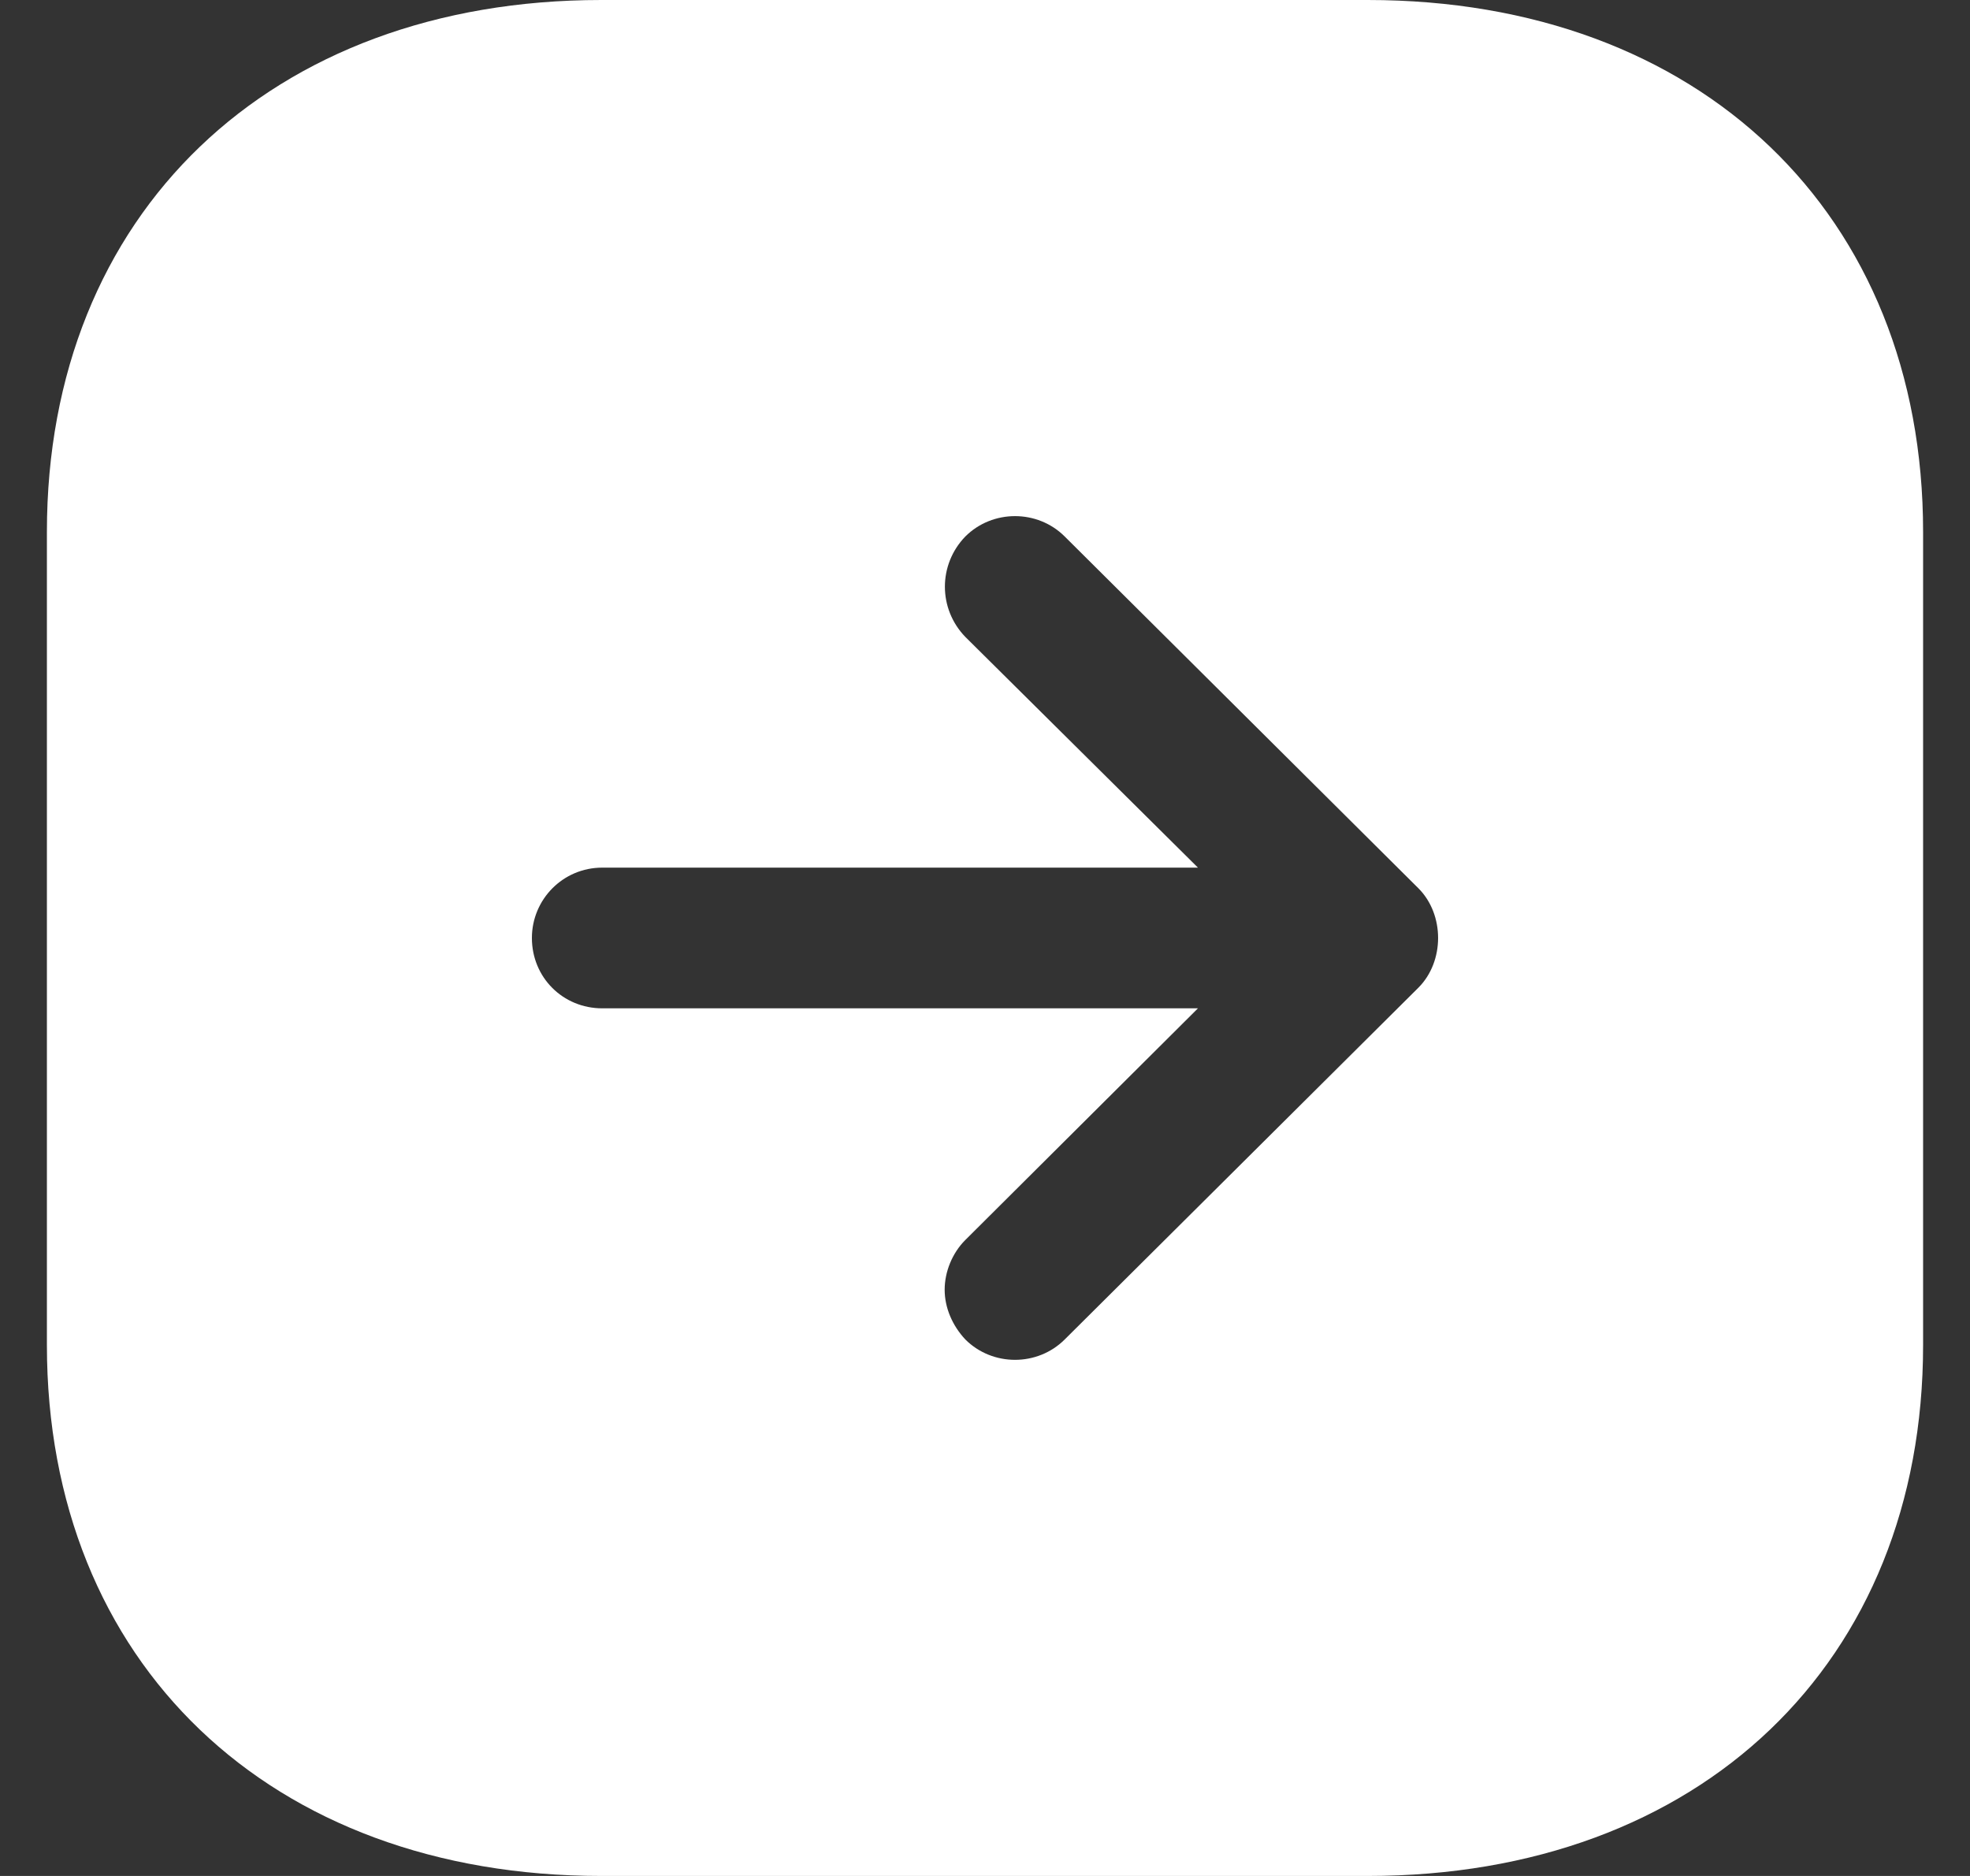 <svg width="21" height="20" viewBox="0 0 21 20" fill="none" xmlns="http://www.w3.org/2000/svg">
<rect x="0" y="0" width="21" height="20" fill="#333333" stroke="none"/>
<path fill-rule="evenodd" clip-rule="evenodd" d="M14.58 20H6.41C2.88 20 0.5 17.729 0.5 14.34V5.67C0.5 2.28 2.88 0 6.41 0H14.58C18.12 0 20.5 2.28 20.5 5.67V14.34C20.5 17.729 18.12 20 14.58 20ZM12.77 9.25H6.42C6 9.25 5.67 9.59 5.67 10C5.67 10.42 6 10.75 6.42 10.75H12.77L10.29 13.22C10.15 13.36 10.07 13.56 10.07 13.75C10.07 13.939 10.15 14.13 10.29 14.28C10.58 14.57 11.06 14.57 11.35 14.28L15.12 10.53C15.4 10.25 15.4 9.75 15.12 9.47L11.35 5.72C11.06 5.43 10.58 5.43 10.29 5.72C10 6.02 10 6.49 10.29 6.79L12.77 9.25Z" fill="white"/>
</svg>
